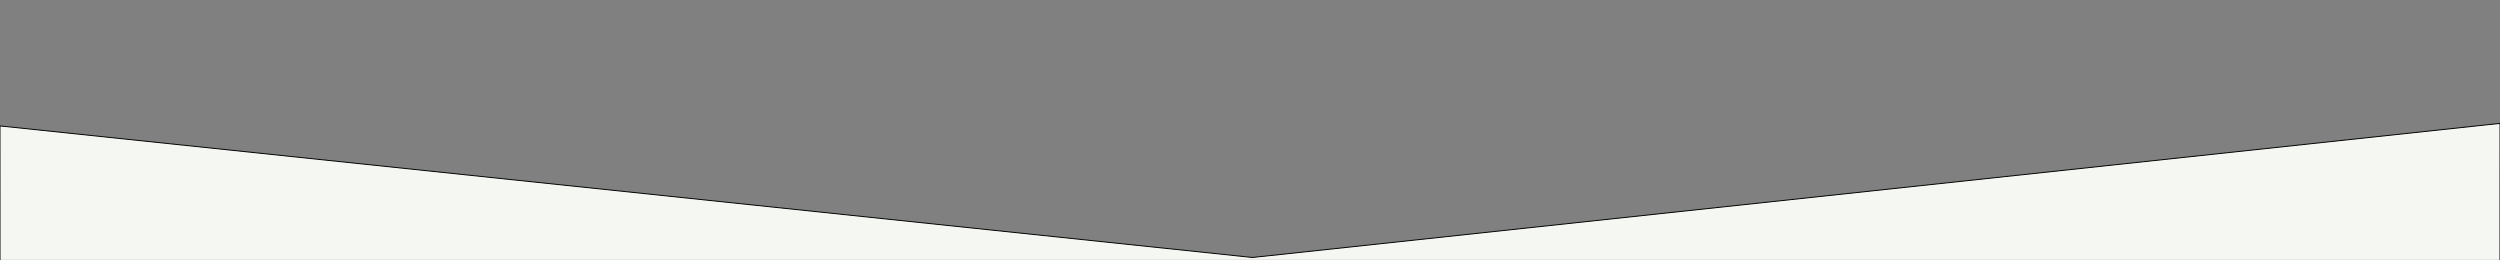 <?xml version="1.0" encoding="UTF-8" standalone="no"?>
<!-- Created with Inkscape (http://www.inkscape.org/) -->

<svg
   xmlns:dc="http://purl.org/dc/elements/1.1/"
   xmlns:cc="http://creativecommons.org/ns#"
   xmlns:rdf="http://www.w3.org/1999/02/22-rdf-syntax-ns#"
   xmlns:svg="http://www.w3.org/2000/svg"
   xmlns="http://www.w3.org/2000/svg"
   xmlns:sodipodi="http://sodipodi.sourceforge.net/DTD/sodipodi-0.dtd"
   xmlns:inkscape="http://www.inkscape.org/namespaces/inkscape"
   version="1.1"
   id="svg815"
   width="2560"
   height="266.667"
   viewBox="0 0 2560 266.667"
   sodipodi:docname="Slice_1 — копия.svg"
   inkscape:version="0.92.4 (5da689c313, 2019-01-14)">
  <rect x="0" y="0" width="2560" height="266.667" fill="#808080" stroke="none"/>
  <defs
     id="defs819" />
  <sodipodi:namedview
     pagecolor="#ffffff"
     bordercolor="#666666"
     borderopacity="1"
     objecttolerance="10"
     gridtolerance="10"
     guidetolerance="10"
     inkscape:pageopacity="0"
     inkscape:pageshadow="2"
     inkscape:window-width="1920"
     inkscape:window-height="1017"
     id="namedview817"
     showgrid="false"
     inkscape:zoom="0.35355339"
     inkscape:cx="411.06919"
     inkscape:cy="150.75819"
     inkscape:window-x="-8"
     inkscape:window-y="-8"
     inkscape:window-maximized="1"
     inkscape:current-layer="svg815" />
  <path
     style="fill:#f5f8f2;stroke:#000000;stroke-width:1px;stroke-linecap:butt;stroke-linejoin:miter;stroke-opacity:1;fill-opacity:1"
     d="M -0.022,128.958 0,266.667 H 2560 L 2560.036,126.35 1282.5,263.667 Z"
     id="path827"
     inkscape:connector-curvature="0" />
</svg>
